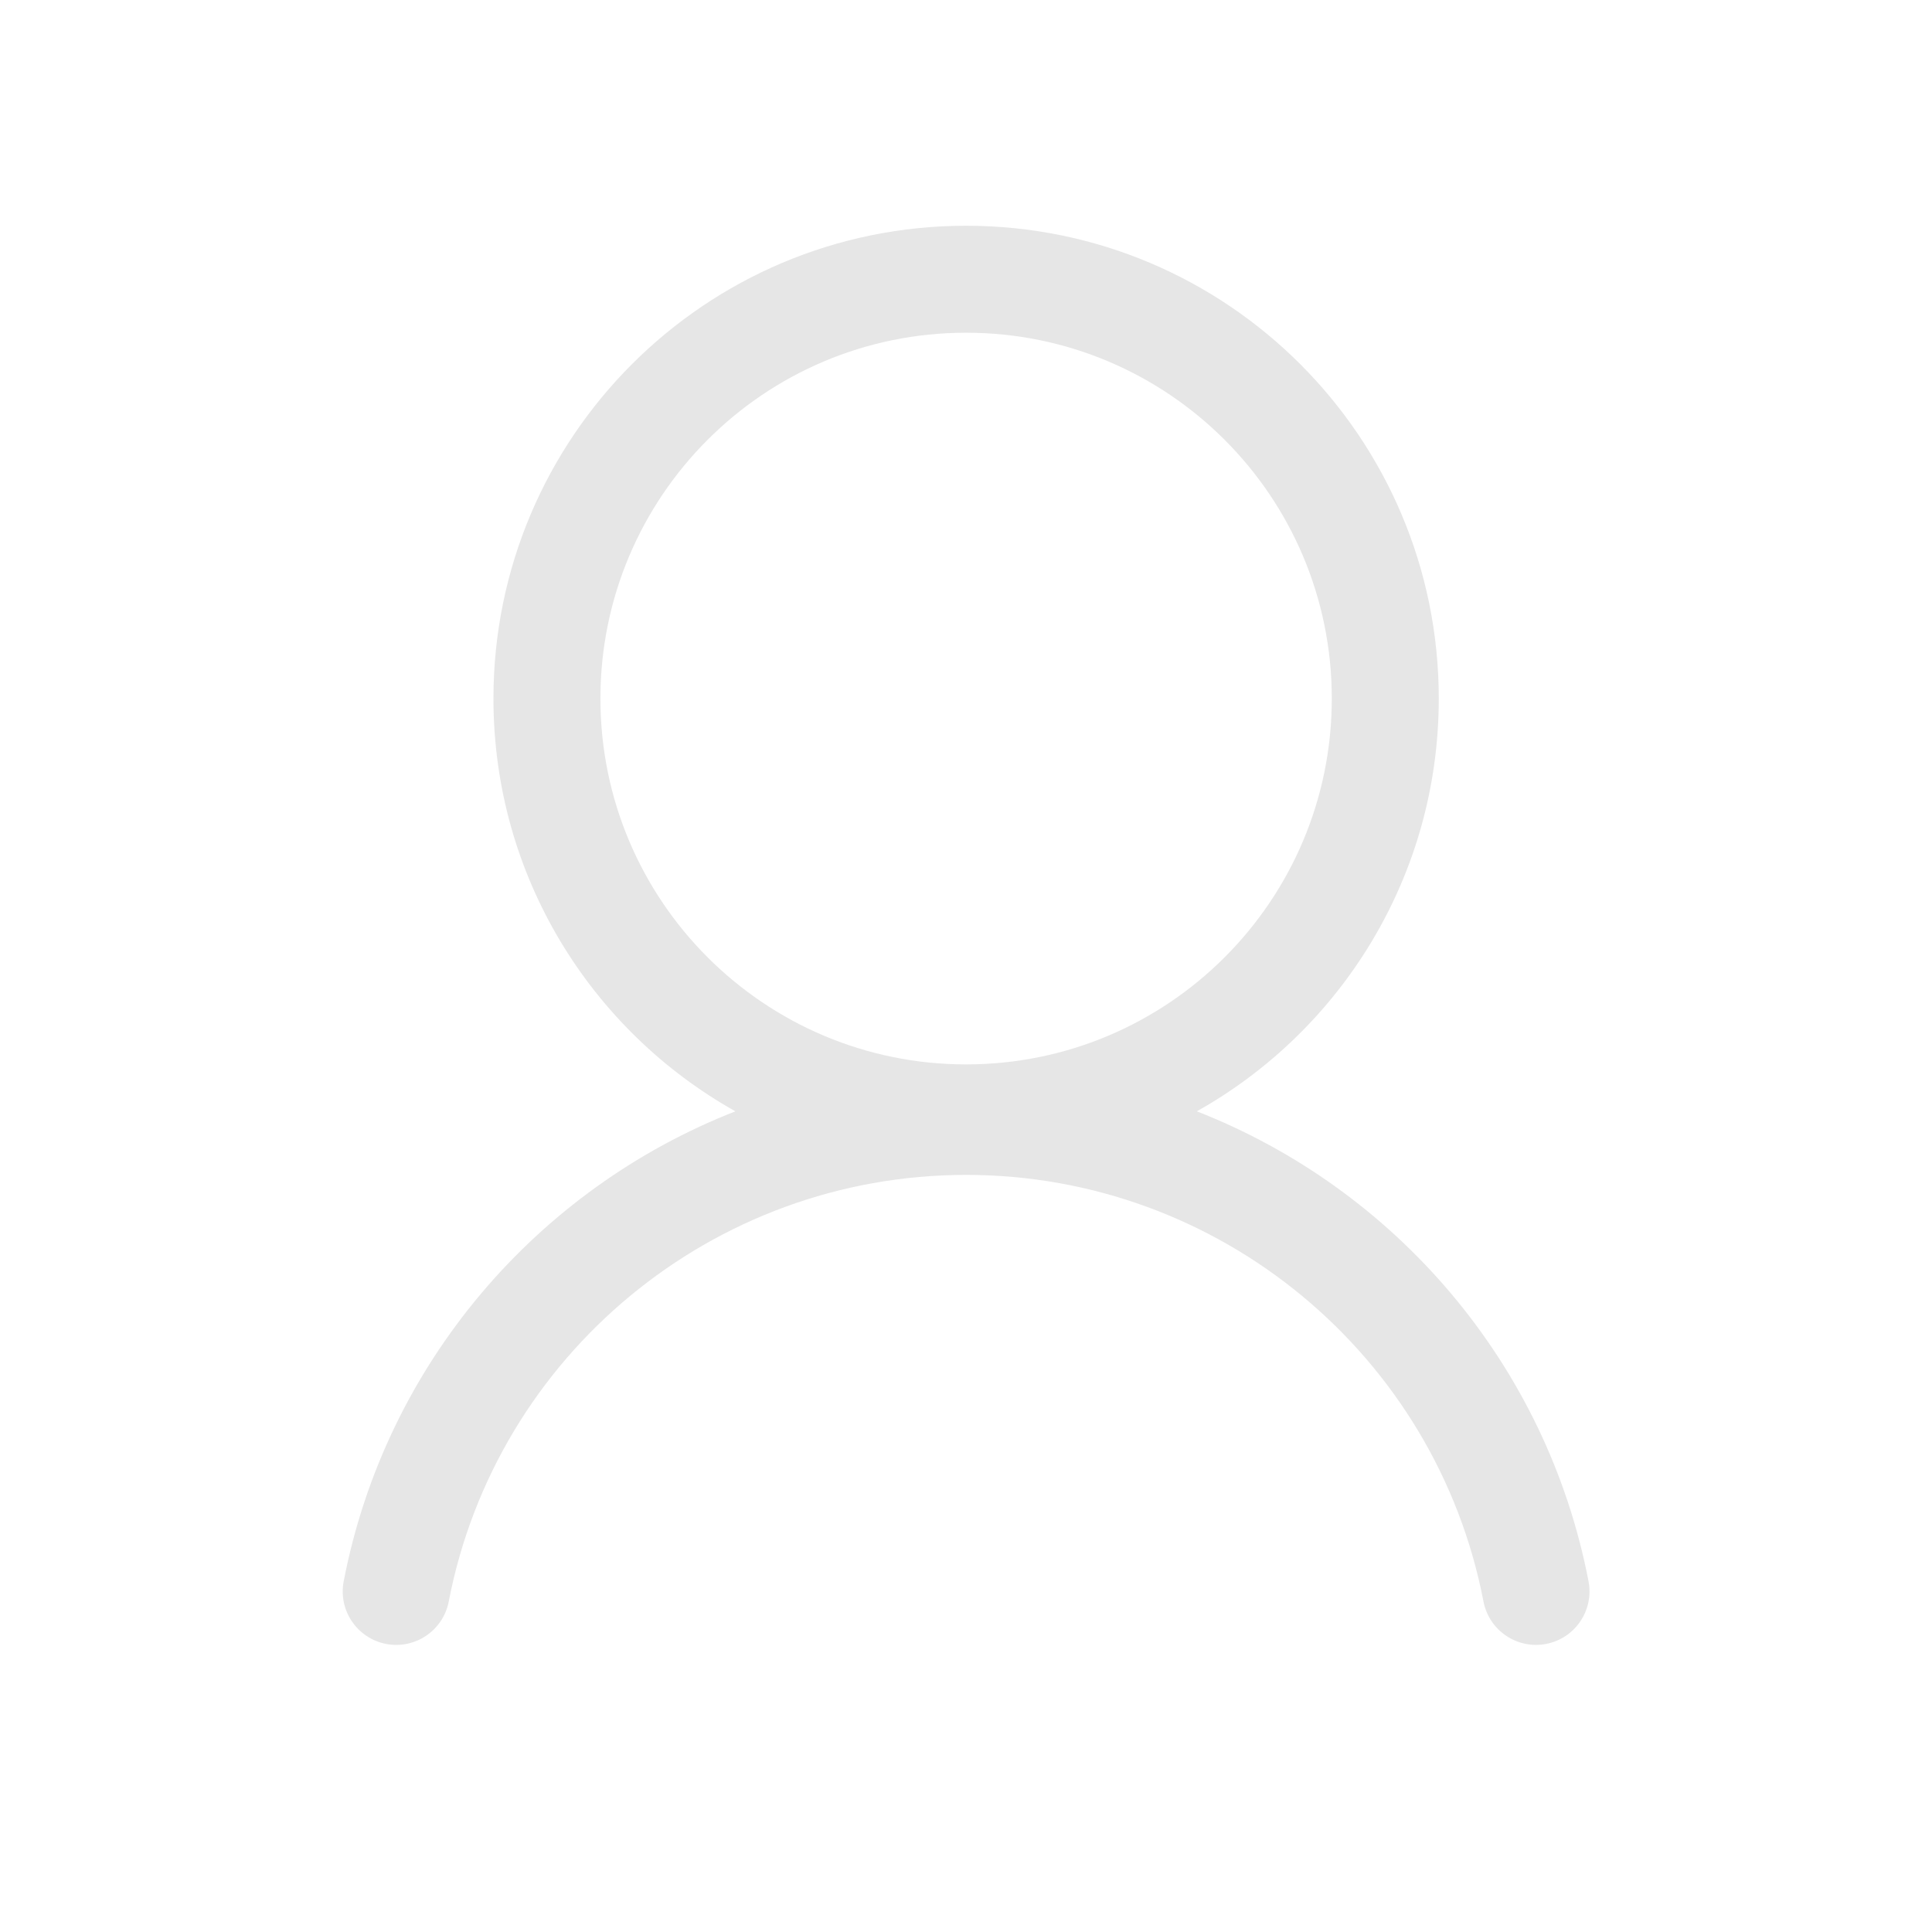 <?xml version="1.0" standalone="no"?><!DOCTYPE svg PUBLIC "-//W3C//DTD SVG 1.1//EN" "http://www.w3.org/Graphics/SVG/1.1/DTD/svg11.dtd"><svg t="1608619866385" class="icon" viewBox="0 0 1024 1024" version="1.1" xmlns="http://www.w3.org/2000/svg" p-id="14521" xmlns:xlink="http://www.w3.org/1999/xlink" width="200" height="200"><defs><style type="text/css"></style></defs><path d="M634.342 589.022c105.11 41.118 185.376 133.808 207.609 249.08 2.965 15.374-7.095 30.241-22.469 33.206-15.374 2.965-30.24-7.094-33.205-22.468-25.155-130.425-139.813-226.122-274.22-226.122-134.407 0-249.067 95.7-274.22 226.125-2.965 15.374-17.831 25.434-33.205 22.47-15.374-2.966-25.434-17.832-22.469-33.206 22.23-115.275 102.498-207.967 207.61-249.085-76.52-42.89-128.237-124.79-128.237-218.77 0-138.402 112.16-250.602 250.522-250.602 138.36 0 250.52 112.2 250.52 250.602 0 93.98-51.716 175.88-128.236 218.77z m71.537-218.77c0-107.092-86.78-193.902-193.821-193.902-107.043 0-193.822 86.81-193.822 193.902 0 107.09 86.779 193.9 193.822 193.9 107.042 0 193.82-86.81 193.82-193.9z" p-id="14522" fill="#e6e6e6"></path></svg>